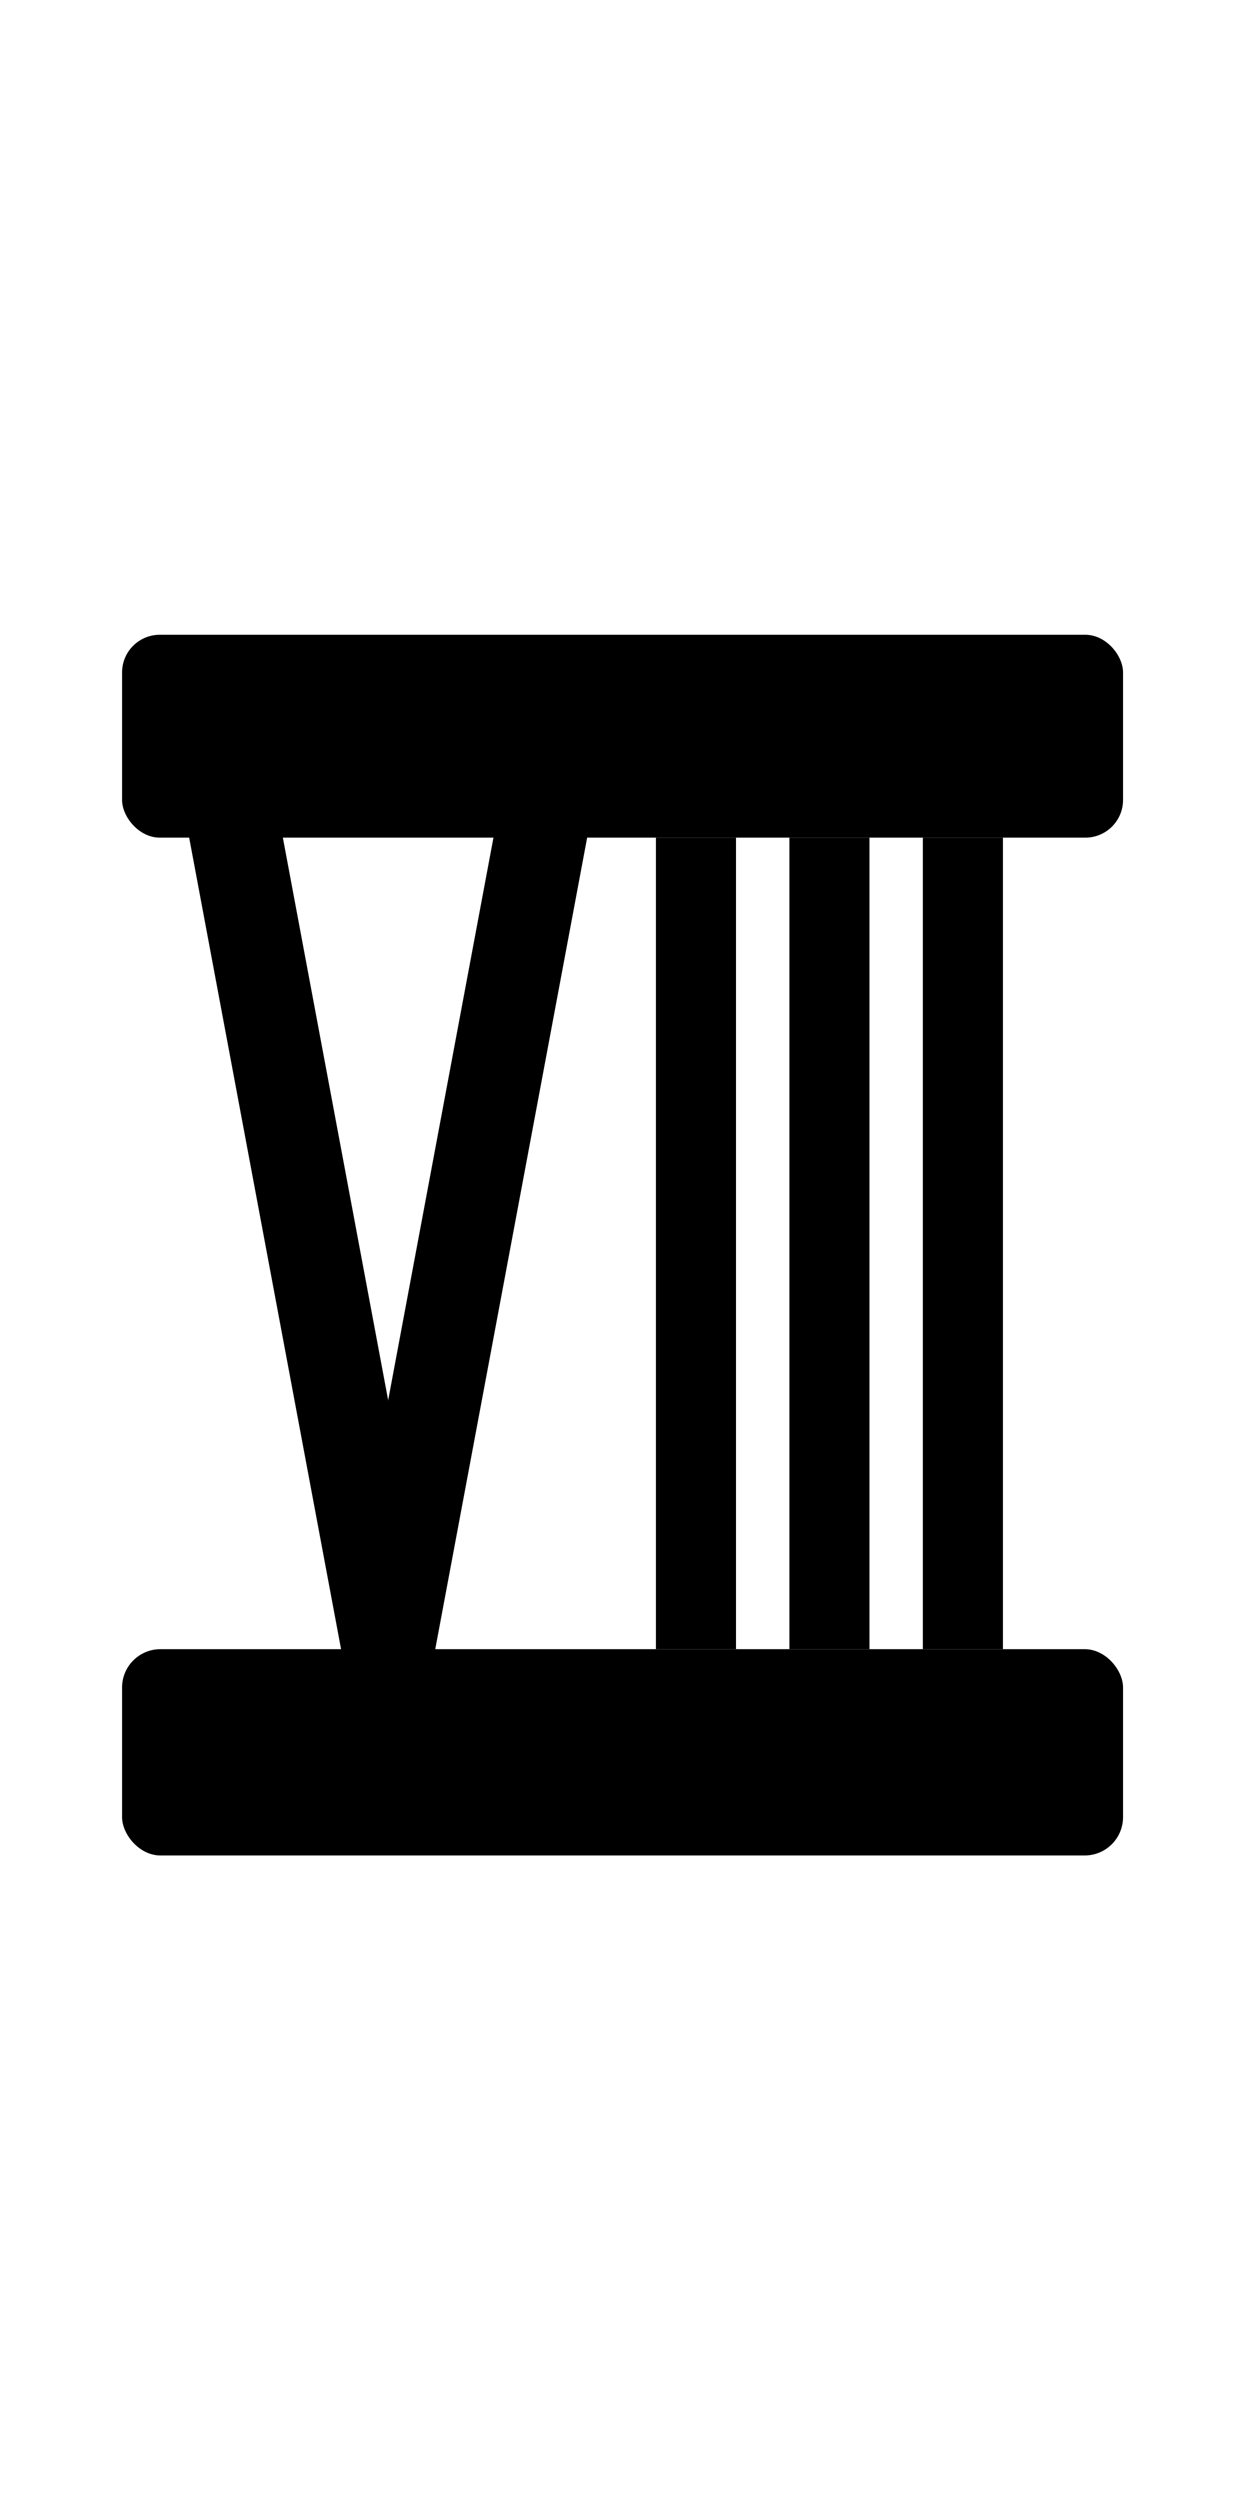 <?xml version="1.0" encoding="UTF-8" standalone="no"?>
<svg
   xmlns:dc="http://purl.org/dc/elements/1.1/"
   xmlns:cc="http://creativecommons.org/ns#"
   xmlns:rdf="http://www.w3.org/1999/02/22-rdf-syntax-ns#"
   xmlns:svg="http://www.w3.org/2000/svg"
   xmlns="http://www.w3.org/2000/svg"
   xmlns:sodipodi="http://sodipodi.sourceforge.net/DTD/sodipodi-0.dtd"
   xmlns:inkscape="http://www.inkscape.org/namespaces/inkscape"
   aria-hidden="true"
   focusable="false"
   data-prefix="fas"
   data-icon="angle-right"
   class="svg-inline--fa fa-angle-right fa-w-8"
   role="img"
   viewBox="0 0 256 512"
   version="1.1"
   id="svg182"
   sodipodi:docname="8.svg"
   inkscape:version="1.0.1 (3bc2e813f5, 2020-09-07)">
  <defs
     id="defs186" />
  <sodipodi:namedview
     pagecolor="#ffffff"
     bordercolor="#666666"
     borderopacity="1"
     objecttolerance="10"
     gridtolerance="10"
     guidetolerance="10"
     inkscape:pageopacity="0"
     inkscape:pageshadow="2"
     inkscape:window-width="1920"
     inkscape:window-height="1017"
     id="namedview184"
     showgrid="false"
     inkscape:zoom="1.6601562"
     inkscape:cx="194.45928"
     inkscape:cy="239.74597"
     inkscape:window-x="-8"
     inkscape:window-y="-8"
     inkscape:window-maximized="1"
     inkscape:current-layer="svg182" />
  <rect
     style="fill:#000000;stroke-width:1.11"
     id="rect99"
     width="205"
     height="41.55"
     x="25"
     y="130"
     ry="7.722" />
  <rect
     style="fill:#000000;stroke-width:0.689"
     id="rect101"
     width="16.4"
     height="166.2"
     x="134.333"
     y="171.55" />
  <rect
     style="fill:#000000;stroke-width:1.119"
     id="rect99-1"
     width="205"
     height="42.25"
     x="25"
     y="337.75"
     ry="7.852" />
  <rect
     style="fill:#000000;stroke-width:0.753"
     id="rect101-6"
     width="18.959"
     height="171.656"
     x="6.551"
     y="174.836"
     transform="matrix(0.996,-0.086,0.184,0.983,0,0)" />
  <rect
     style="fill:#000000;stroke-width:0.753"
     id="rect101-6-5"
     width="18.959"
     height="171.656"
     x="-150.539"
     y="159.49"
     transform="matrix(-0.996,-0.086,-0.184,0.983,0,0)" />
  <rect
     style="fill:#000000;stroke-width:0.689"
     id="rect101-4"
     width="16.4"
     height="166.2"
     x="161.667"
     y="171.55" />
  <rect
     style="fill:#000000;stroke-width:0.689"
     id="rect101-4-1"
     width="16.4"
     height="166.2"
     x="189"
     y="171.55" />
</svg>
